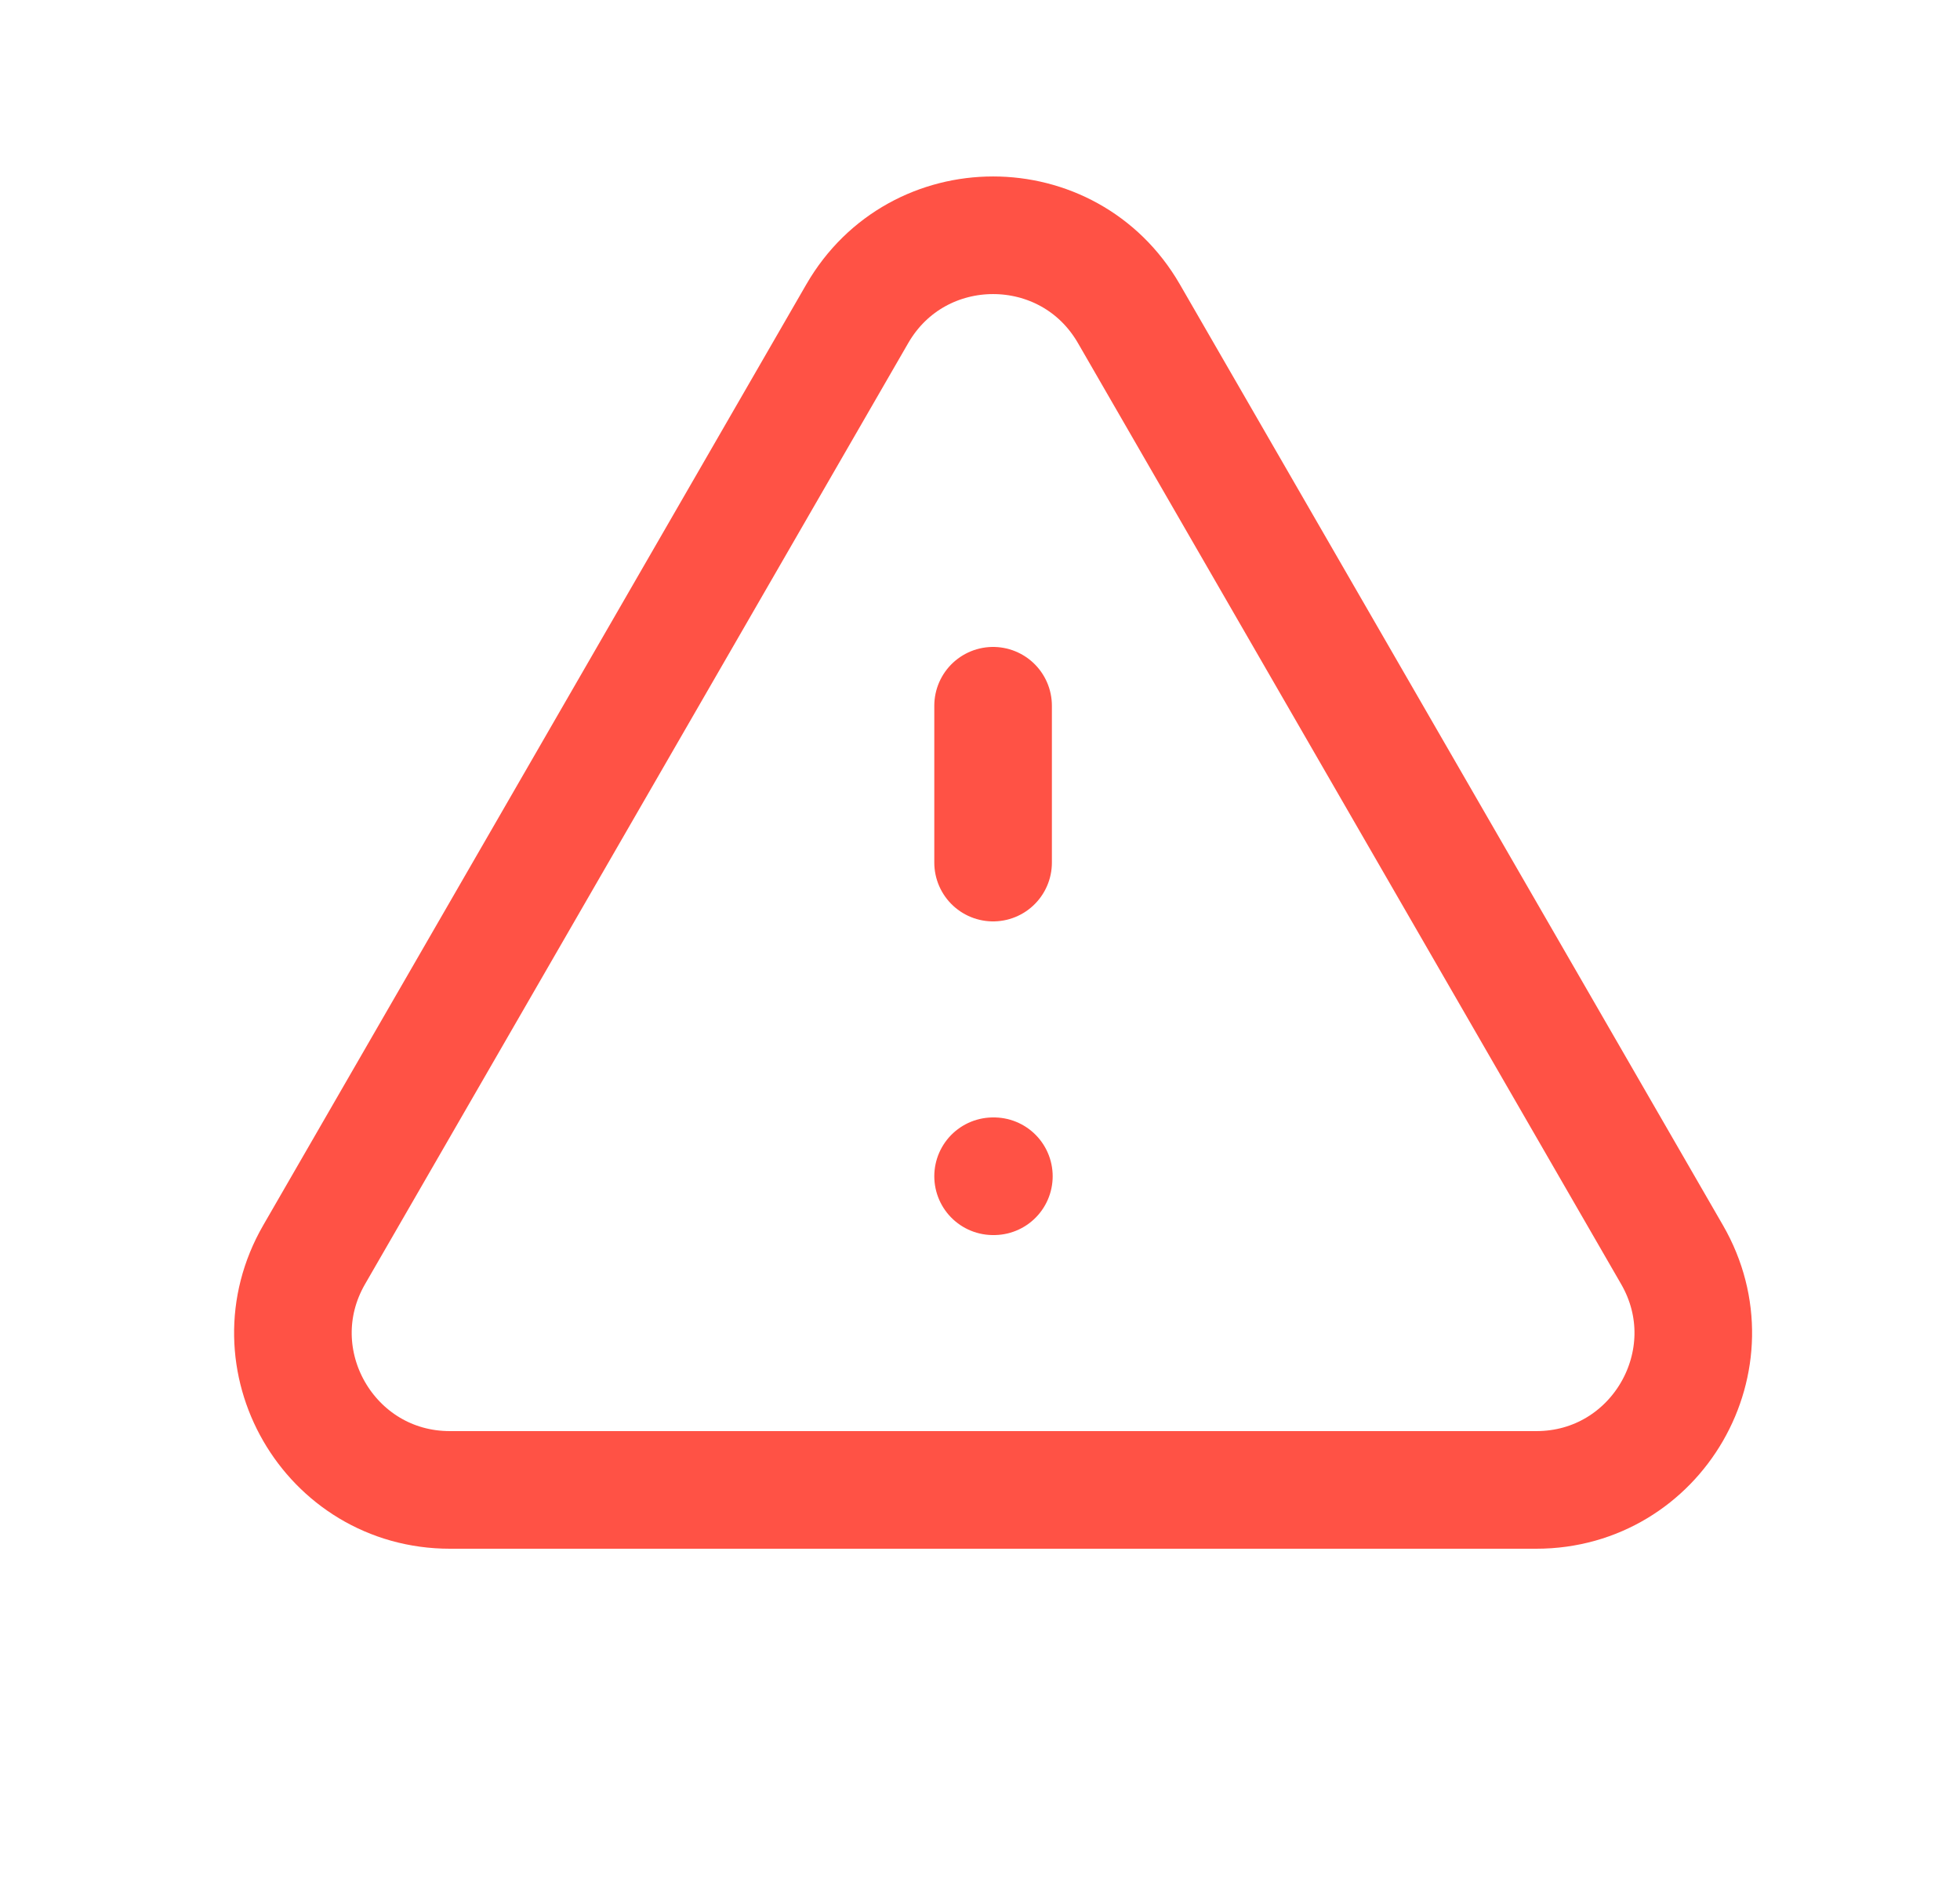 <svg width="25" height="24" viewBox="0 0 25 24" fill="none" xmlns="http://www.w3.org/2000/svg">
<path d="M12.667 9V11V9ZM12.667 15H12.677H12.667ZM5.739 19H19.595C21.135 19 22.097 17.333 21.327 16L14.399 4C13.629 2.667 11.705 2.667 10.935 4L4.007 16C3.237 17.333 4.199 19 5.739 19Z" stroke="#FF5245" stroke-width="1.5" stroke-linecap="round" stroke-linejoin="round"/>
</svg>
